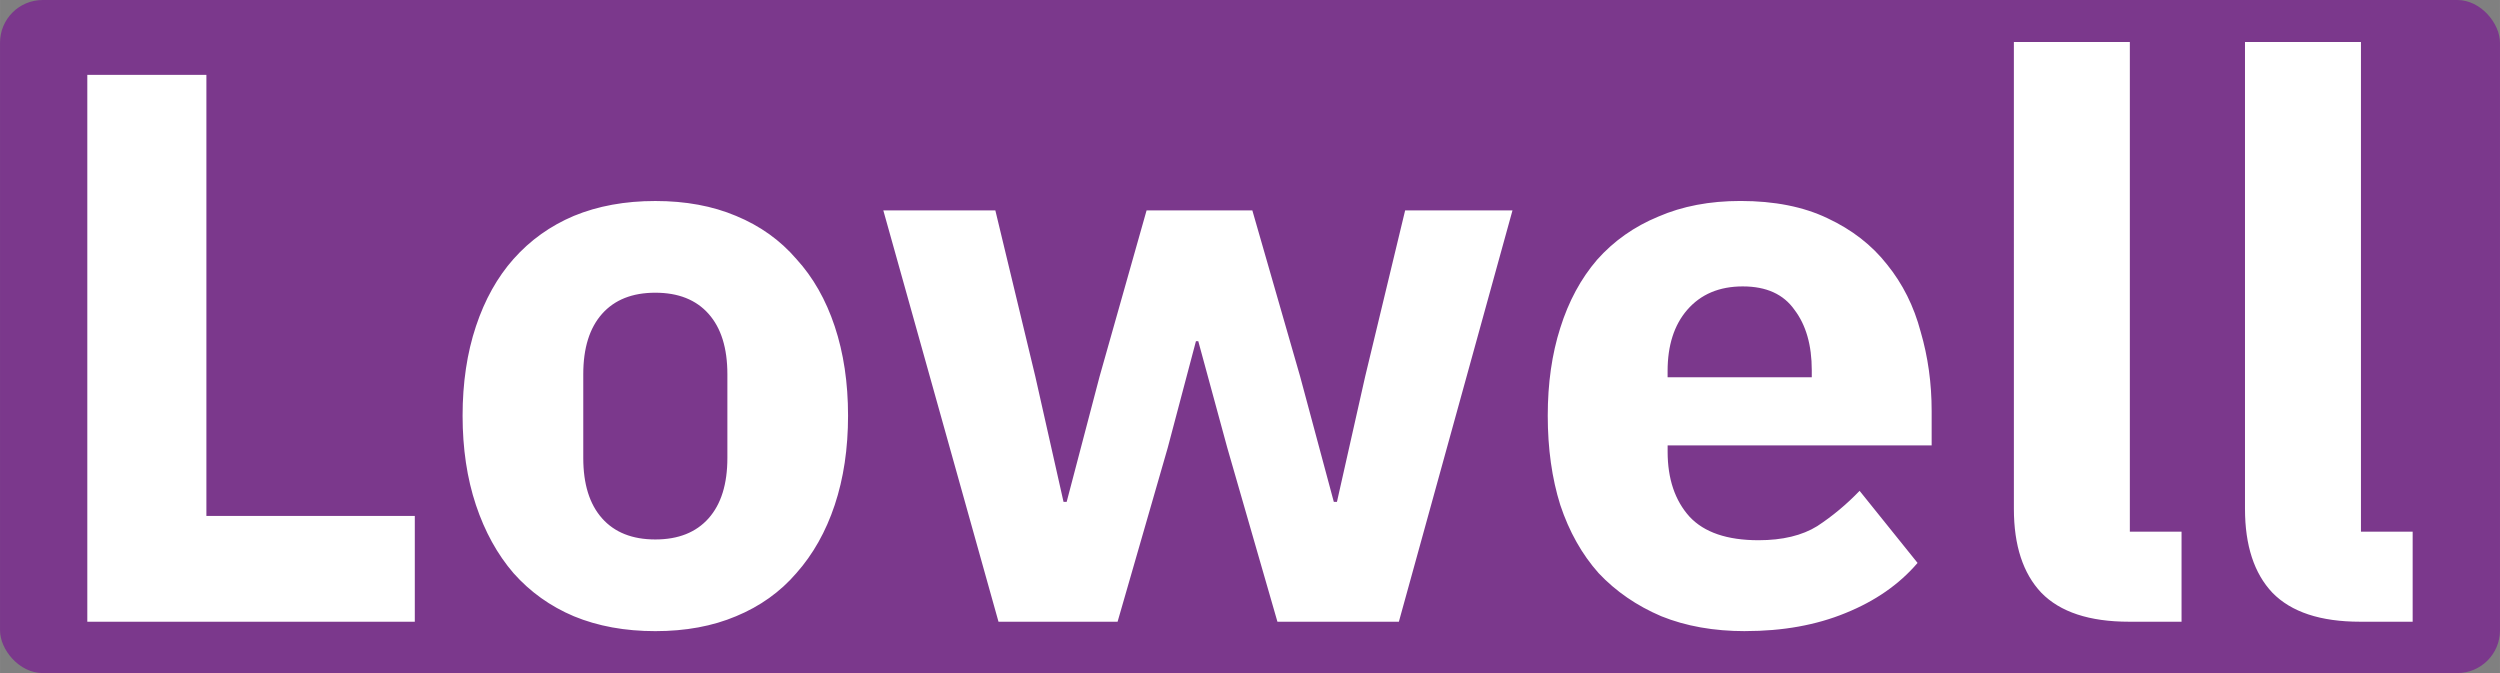 <?xml version="1.0" encoding="UTF-8" standalone="no"?>
<!-- Created with Inkscape (http://www.inkscape.org/) -->

<svg
   width="297.143"
   height="80"
   viewBox="0 0 78.619 21.167"
   version="1.1"
   id="svg1"
   xml:space="preserve"
   xmlns="http://www.w3.org/2000/svg"
   xmlns:svg="http://www.w3.org/2000/svg"><rect x="0" y="0" width="78.619" height="21.167" fill="#808080" stroke="none"/><defs
     id="defs1" /><g
     id="layer1"
     transform="translate(-57.449,-170.654)"><rect
       style="fill:#7b388c;fill-opacity:1;stroke-width:0.231"
       id="rect20"
       width="78.619"
       height="21.167"
       x="57.449"
       y="170.654"
       ry="1.342" /><path
       style="font-weight:bold;font-size:24.639px;line-height:22.175px;font-family:'IBM Plex Sans';-inkscape-font-specification:'IBM Plex Sans Bold';text-align:center;text-anchor:middle;fill:#ffffff;stroke-width:0.484"
       d="m 60.194,190.206 v -17.198 h 3.745 v 13.872 h 6.554 v 3.326 z m 17.863,0.296 c -0.953,0 -1.807,-0.156 -2.562,-0.468 -0.739,-0.312 -1.372,-0.764 -1.897,-1.355 -0.509,-0.591 -0.903,-1.306 -1.183,-2.144 -0.279,-0.838 -0.419,-1.774 -0.419,-2.809 0,-1.035 0.14,-1.971 0.419,-2.809 0.279,-0.838 0.673,-1.544 1.183,-2.119 0.526,-0.591 1.158,-1.043 1.897,-1.355 0.756,-0.312 1.61,-0.468 2.562,-0.468 0.953,0 1.799,0.156 2.538,0.468 0.756,0.312 1.388,0.764 1.897,1.355 0.526,0.575 0.928,1.281 1.207,2.119 0.279,0.838 0.419,1.774 0.419,2.809 0,1.035 -0.14,1.971 -0.419,2.809 -0.279,0.838 -0.682,1.552 -1.207,2.144 -0.509,0.591 -1.142,1.043 -1.897,1.355 -0.739,0.312 -1.585,0.468 -2.538,0.468 z m 0,-2.883 c 0.723,0 1.281,-0.222 1.675,-0.665 0.394,-0.444 0.591,-1.076 0.591,-1.897 v -2.636 c 0,-0.821 -0.197,-1.454 -0.591,-1.897 -0.394,-0.444 -0.953,-0.665 -1.675,-0.665 -0.723,0 -1.281,0.222 -1.675,0.665 -0.394,0.444 -0.591,1.076 -0.591,1.897 v 2.636 c 0,0.821 0.197,1.454 0.591,1.897 0.394,0.444 0.953,0.665 1.675,0.665 z m 7.17,-10.348 h 3.523 l 1.257,5.223 0.887,3.942 h 0.099 l 1.035,-3.942 1.478,-5.223 h 3.326 l 1.503,5.223 1.059,3.942 h 0.099 l 0.887,-3.942 1.257,-5.223 h 3.376 l -3.573,12.935 h -3.819 l -1.577,-5.47 -0.912,-3.351 h -0.074 l -0.887,3.351 -1.577,5.47 h -3.745 z m 27.103,13.231 c -0.986,0 -1.864,-0.156 -2.636,-0.468 -0.772,-0.329 -1.429,-0.78 -1.971,-1.355 -0.526,-0.591 -0.928,-1.306 -1.207,-2.144 -0.263,-0.838 -0.394,-1.774 -0.394,-2.809 0,-1.018 0.131,-1.938 0.394,-2.76 0.263,-0.838 0.649,-1.552 1.158,-2.144 0.526,-0.591 1.166,-1.043 1.922,-1.355 0.756,-0.329 1.618,-0.493 2.587,-0.493 1.068,0 1.979,0.181 2.735,0.542 0.772,0.361 1.396,0.846 1.873,1.454 0.493,0.608 0.846,1.314 1.059,2.119 0.23,0.788 0.345,1.618 0.345,2.489 v 1.084 h -8.303 v 0.197 c 0,0.854 0.23,1.536 0.69,2.045 0.46,0.493 1.183,0.739 2.168,0.739 0.756,0 1.372,-0.148 1.848,-0.444 0.476,-0.312 0.92,-0.682 1.331,-1.109 l 1.823,2.267 c -0.575,0.673 -1.331,1.199 -2.267,1.577 -0.92,0.378 -1.971,0.567 -3.154,0.567 z m -0.074,-10.841 c -0.739,0 -1.322,0.246 -1.749,0.739 -0.411,0.476 -0.616,1.117 -0.616,1.922 v 0.197 h 4.534 v -0.222 c 0,-0.788 -0.181,-1.421 -0.542,-1.897 -0.345,-0.493 -0.887,-0.739 -1.626,-0.739 z m 12.147,10.545 c -1.248,0 -2.168,-0.304 -2.76,-0.912 -0.575,-0.608 -0.862,-1.487 -0.862,-2.636 V 171.974 h 3.647 v 15.399 h 1.626 v 2.833 z m 7.268,0 c -1.248,0 -2.168,-0.304 -2.76,-0.912 -0.575,-0.608 -0.862,-1.487 -0.862,-2.636 V 171.974 h 3.647 v 15.399 h 1.626 v 2.833 z"
       id="text20"
       aria-label="CR-Lowell" /></g></svg>
